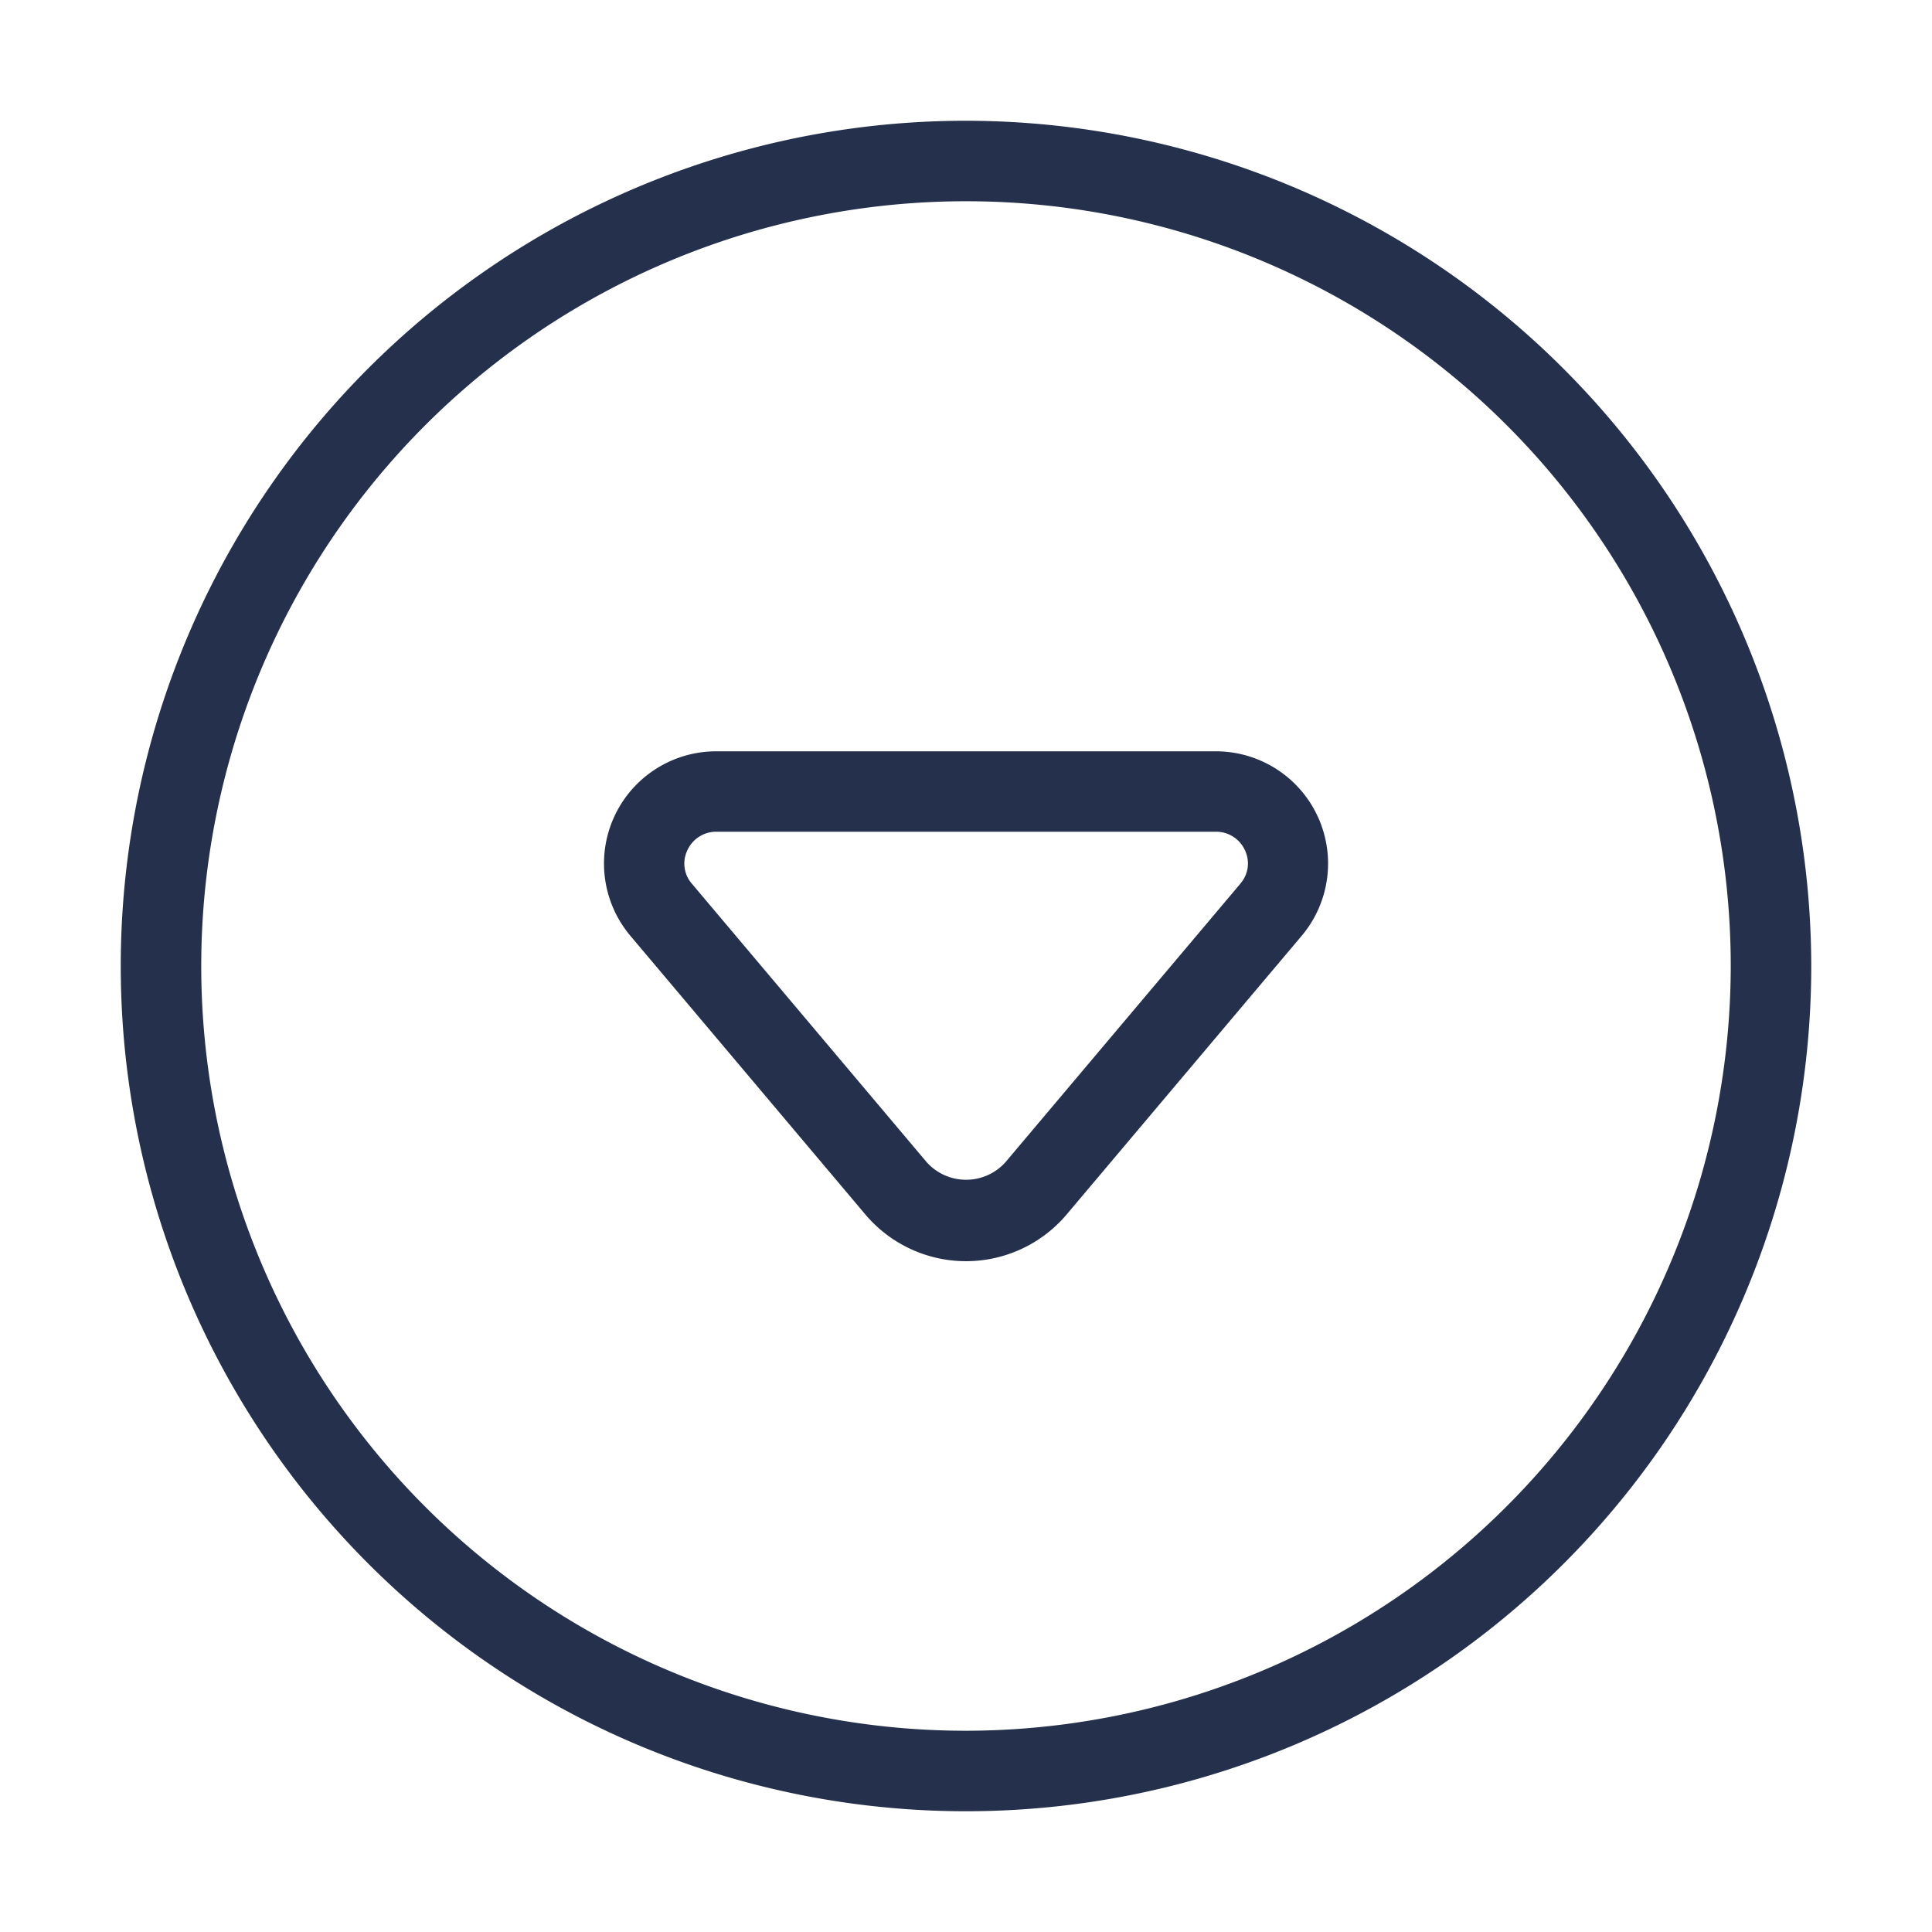 <svg id="Layer" xmlns="http://www.w3.org/2000/svg" viewBox="0 0 24 24"><defs><style>.cls-1{fill:#25314c;}</style></defs><path id="caret-down-circle" class="cls-1" d="M12,1.5A10.5,10.5,0,1,0,22.5,12,10.512,10.512,0,0,0,12,1.5Zm0,20A9.5,9.5,0,1,1,21.5,12,9.511,9.511,0,0,1,12,21.5ZM15.1,9.333H8.9A1.394,1.394,0,0,0,7.83,11.624l2.92,3.463a1.637,1.637,0,0,0,2.5,0h0l2.92-3.462A1.394,1.394,0,0,0,15.1,9.333Zm.307,1.646-2.92,3.462a.658.658,0,0,1-.972,0l-2.92-3.463a.38.38,0,0,1-.056-.416.393.393,0,0,1,.363-.23h6.2a.393.393,0,0,1,.363.23A.38.38,0,0,1,15.406,10.979Z"/></svg>